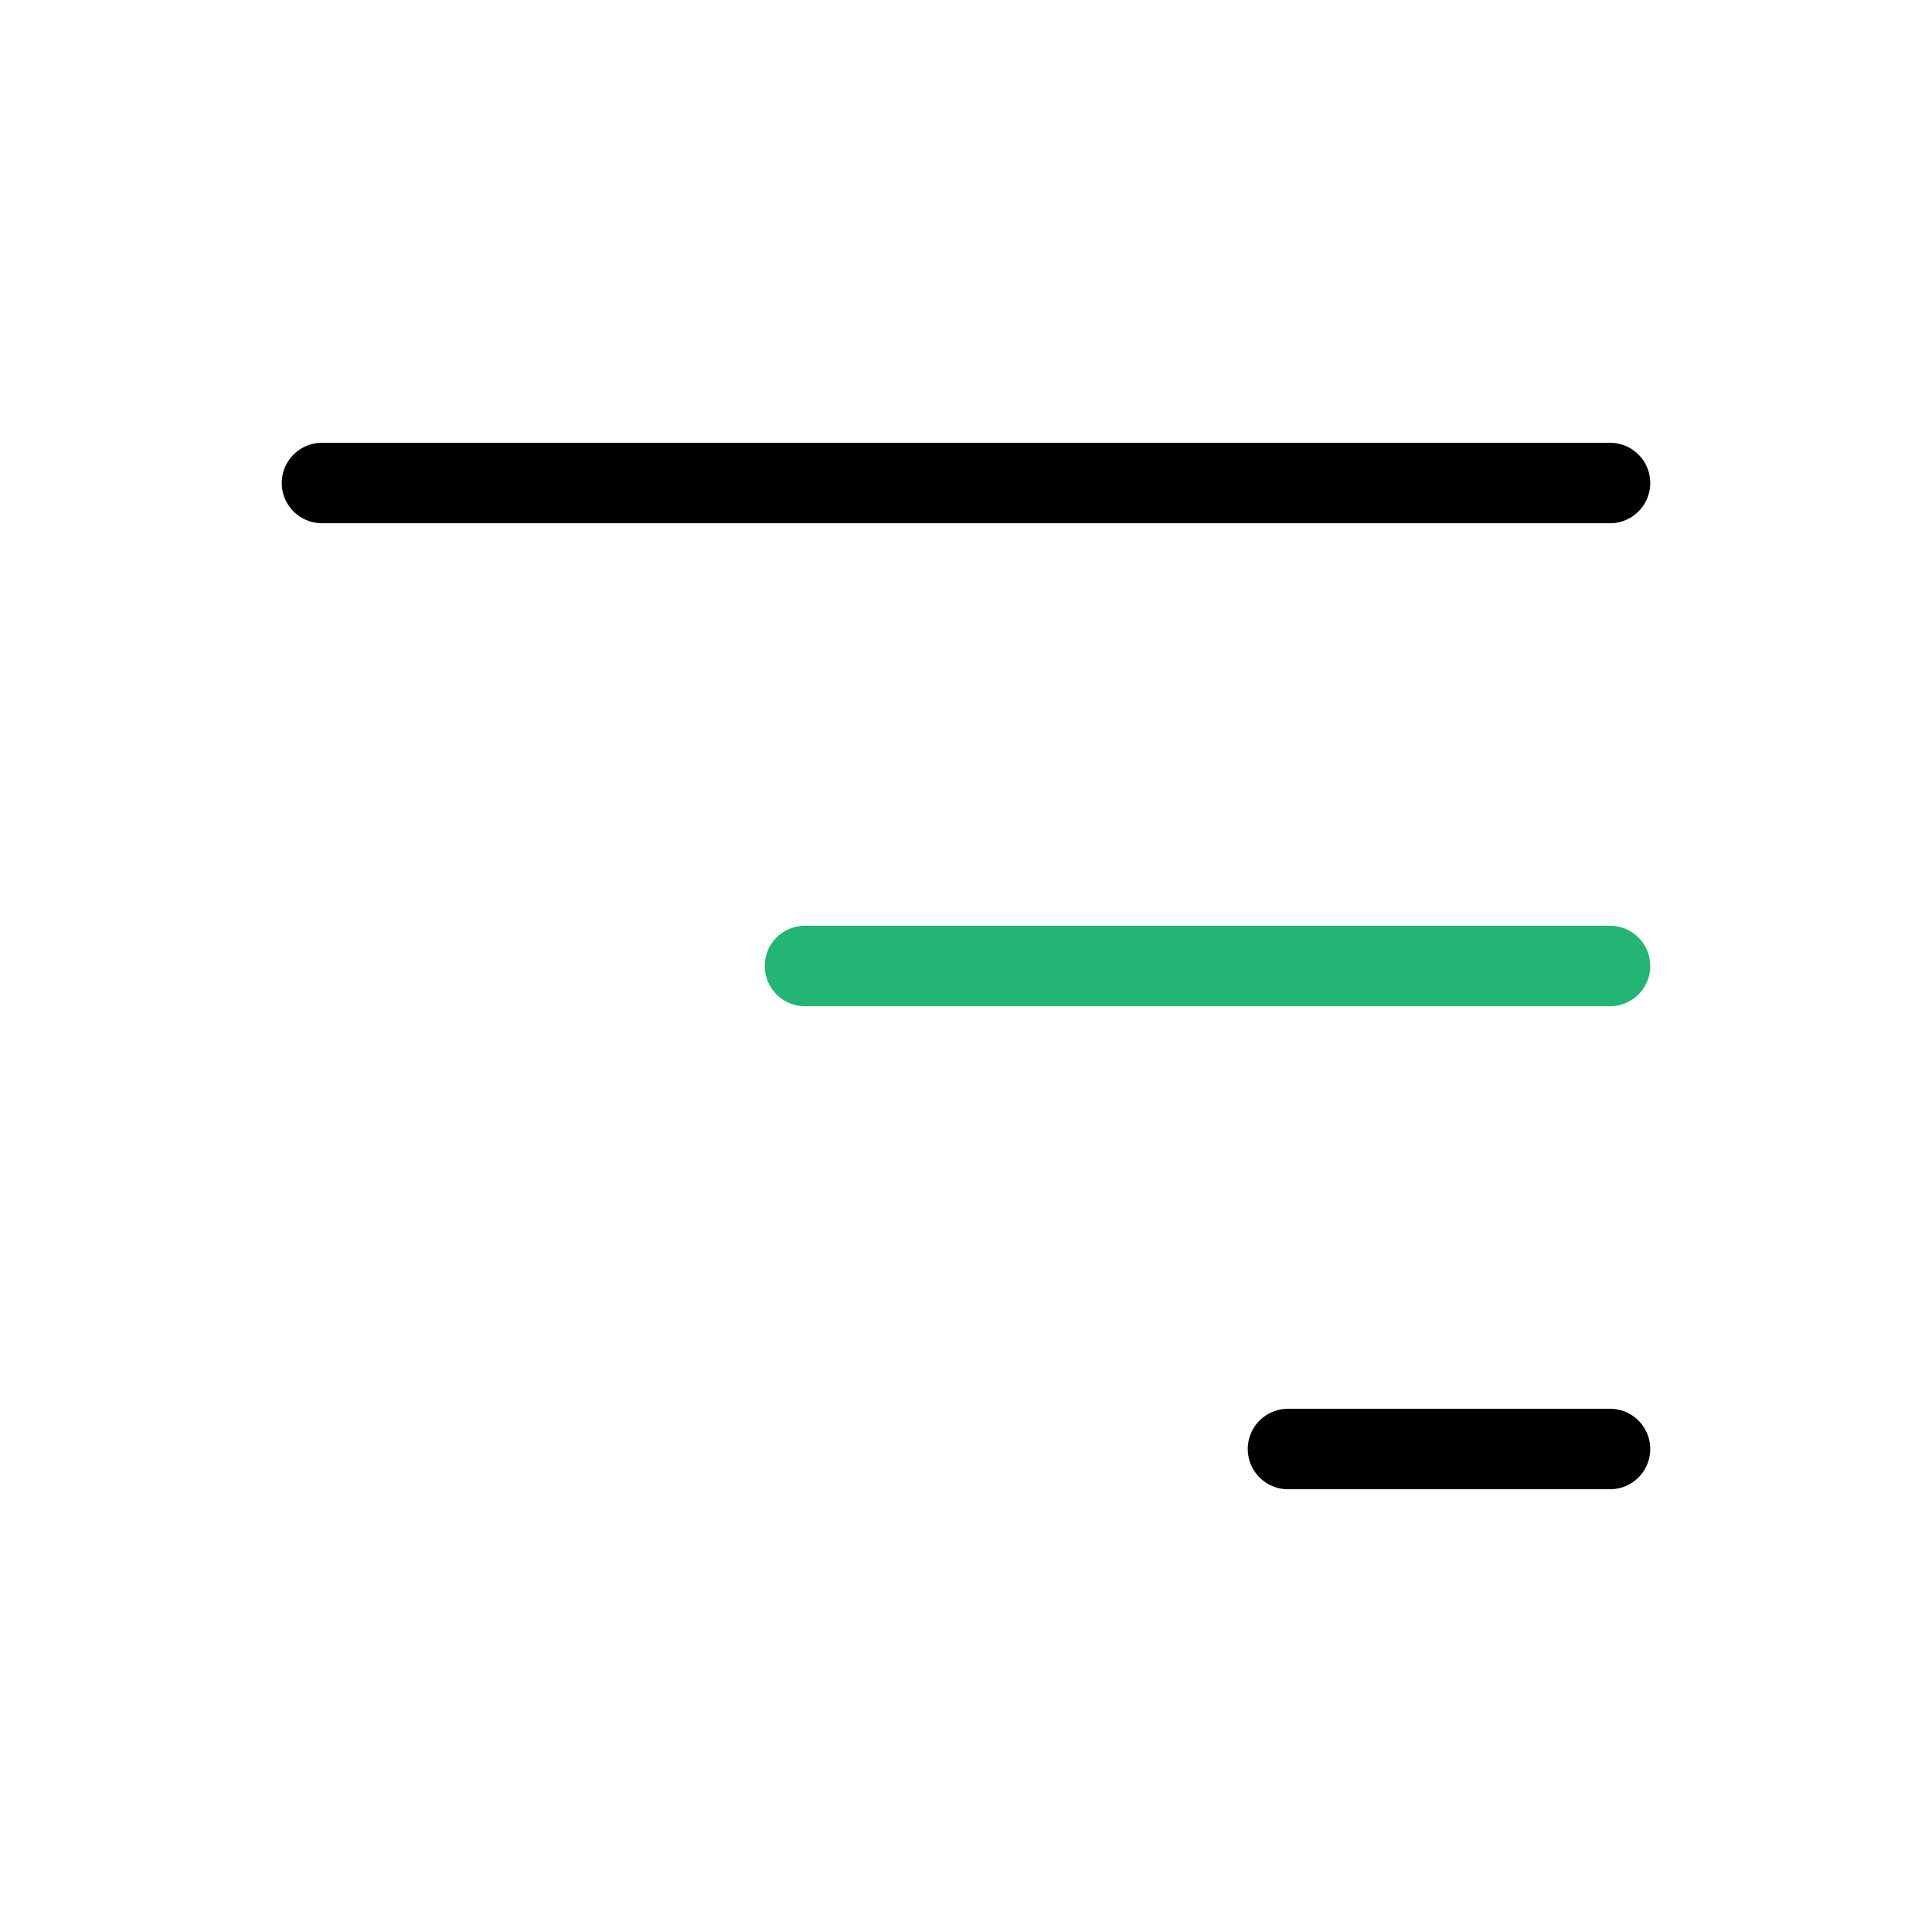 
                <svg 
                xmlns="http://www.w3.org/2000/svg" 
                height="120" 
                width="120" 
                stroke-width="1" 
                stroke="#000000" 
                fill="none" 
                stroke-linecap="round" 
                stroke-linejoin="round" 
                viewBox="0 0 24 24"
                >
                <defs><style>.as-1{stroke:#22B573}</style></defs><g><path d="M4 6H20M16 18H20"></path>
<path class="as-1" d="M10 12H20"></path></g>
                </svg>